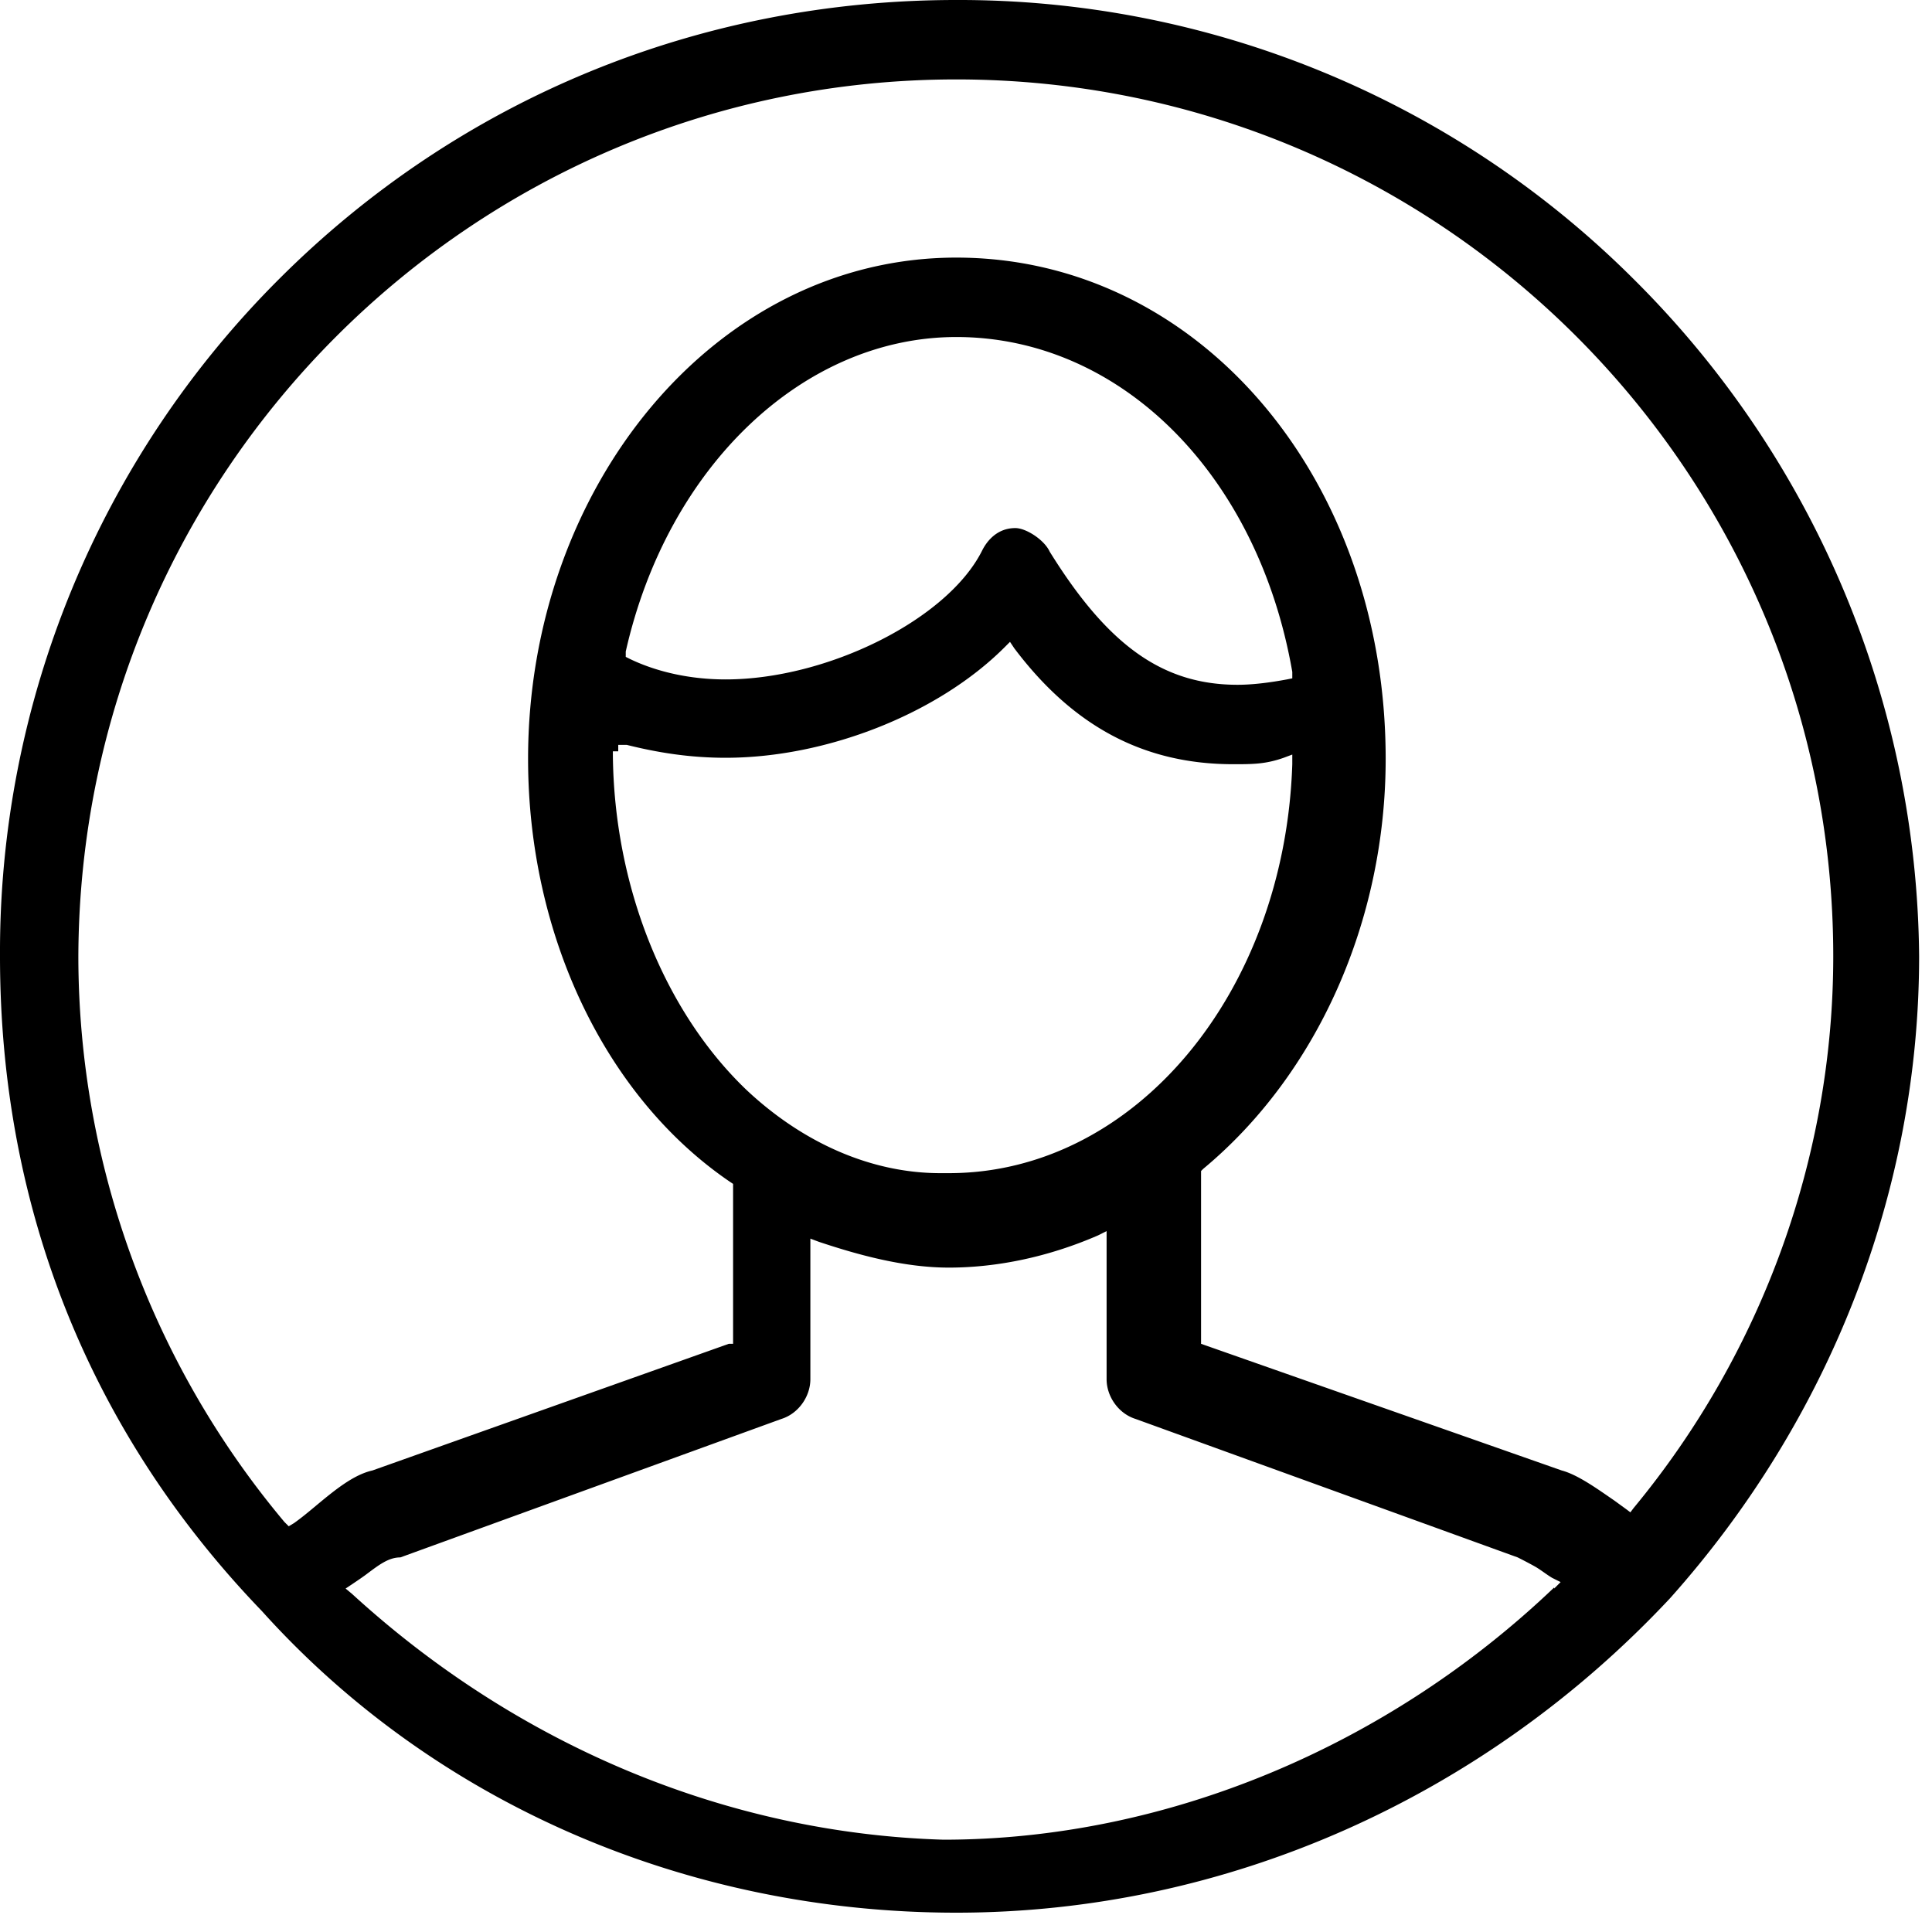 <svg xmlns="http://www.w3.org/2000/svg" width="18" height="18" fill="currentColor" viewBox="0 0 18 18">
  <g clip-path="url(#a)">
    <path fill-rule="evenodd" d="M8.91 0C6.52 0 4.28.92 2.6 2.6A8.855 8.855 0 0 0 0 8.91c0 2.39.87 4.47 2.44 6.1 1.61 1.79 3.96 2.81 6.47 2.81s4.91-1.07 6.65-2.93c1.5-1.68 2.32-3.81 2.32-5.98a8.996 8.996 0 0 0-2.66-6.31A8.895 8.895 0 0 0 8.9 0h.01Zm5.57 14.79c-1.56 1.49-3.63 2.35-5.69 2.35-2.02-.06-3.97-.88-5.51-2.29l-.06-.05.06-.04s.09-.06.13-.09c.12-.09.21-.16.32-.16l3.55-1.29c.16-.05.27-.21.27-.37v-1.31l.08.03c.36.12.79.24 1.21.24.45 0 .93-.1 1.39-.3l.08-.04v1.38c0 .16.11.32.27.37l3.56 1.29s.1.05.17.09c.05.03.1.07.15.1l.08.04-.06.06v-.01ZM5.84 6.94c.28.07.58.12.92.12.94 0 1.98-.41 2.6-1.03l.05-.05.04.06c.55.73 1.21 1.08 2.04 1.08.18 0 .3 0 .47-.06l.08-.03v.09c-.07 2.13-1.47 3.81-3.2 3.81h-.08c-.64 0-1.28-.28-1.81-.78-.77-.74-1.23-1.91-1.24-3.12V7h.05v-.06h.08Zm-.01-.82v-.05c.39-1.73 1.66-2.93 3.08-2.93 1.53 0 2.81 1.28 3.13 3.12v.06l-.05.01c-.16.03-.32.05-.46.05-.7 0-1.21-.37-1.75-1.24-.05-.11-.22-.22-.32-.22-.19 0-.28.15-.31.21-.32.64-1.44 1.2-2.39 1.2-.33 0-.64-.07-.89-.19l-.04-.02Zm9.39 7.93-.03.04-.04-.03-.11-.08c-.16-.11-.34-.24-.49-.28l-3.36-1.18v-1.61l.02-.02c1.06-.88 1.7-2.31 1.7-3.82 0-2.62-1.75-4.67-4-4.67S4.92 4.54 4.92 7.07c0 1.64.72 3.15 1.88 3.94l.03.02v1.49h-.04L3.47 13.7c-.18.04-.36.19-.54.34-.06.05-.12.1-.19.15l-.05.03-.04-.04A8.21 8.21 0 0 1 .73 8.92C.74 4.4 4.4.74 8.91.74s8.17 3.66 8.17 8.17c0 1.86-.66 3.69-1.86 5.14Z" clip-rule="evenodd"/>
  </g>
  <defs>
    <clipPath id="a">
      <path d="M0 0h18v18H0z"/>
    </clipPath>
  </defs>
</svg>
